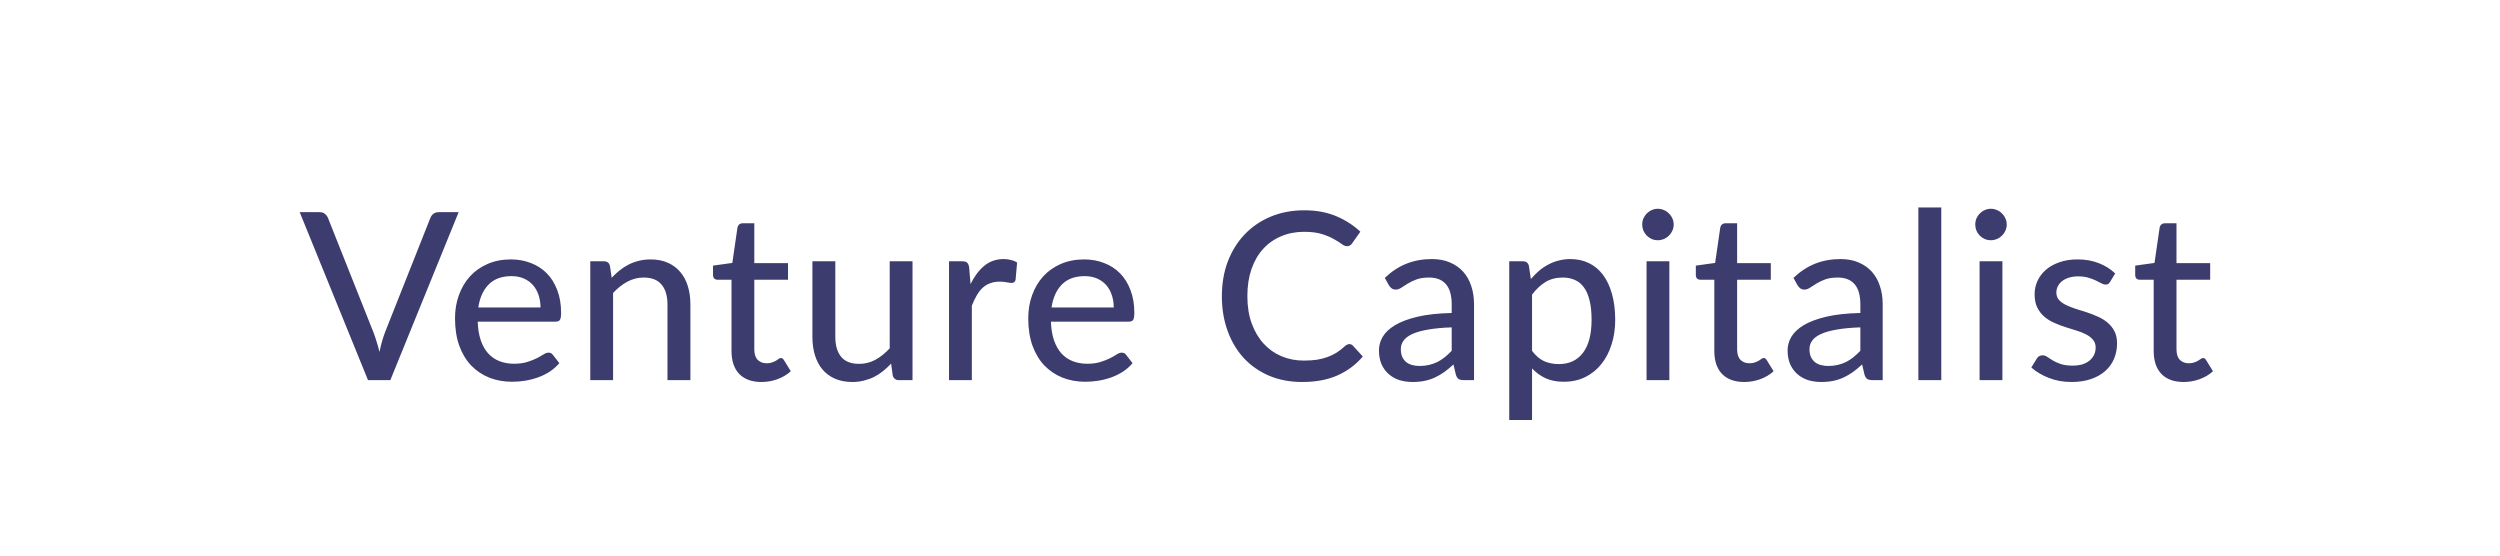 <svg width="171" height="38" viewBox="0 0 171 38" fill="none" xmlns="http://www.w3.org/2000/svg">
<g filter="url(#filter0_b_450_5782)">
<path d="M0 19C0 8.507 8.507 0 19 0H152C162.493 0 171 8.507 171 19C171 29.493 162.493 38 152 38H19C8.507 38 0 29.493 0 19Z" fill="white" fill-opacity="0.6"/>
<path d="M1 19C1 9.059 9.059 1 19 1H152C161.941 1 170 9.059 170 19C170 28.941 161.941 37 152 37H19C9.059 37 1 28.941 1 19Z" stroke="url(#paint0_linear_450_5782)" stroke-opacity="0.9" stroke-width="2"/>
</g>
<path d="M31.371 14.512L26.699 26H25.171L20.499 14.512H21.859C22.009 14.512 22.128 14.549 22.219 14.624C22.315 14.699 22.387 14.795 22.435 14.912L25.539 22.72C25.614 22.912 25.686 23.123 25.755 23.352C25.83 23.581 25.896 23.821 25.955 24.072C26.009 23.821 26.067 23.581 26.131 23.352C26.195 23.123 26.265 22.912 26.339 22.72L29.435 14.912C29.473 14.805 29.539 14.712 29.635 14.632C29.736 14.552 29.859 14.512 30.003 14.512H31.371ZM36.971 21.032C36.971 20.723 36.925 20.437 36.835 20.176C36.749 19.915 36.621 19.688 36.451 19.496C36.28 19.304 36.072 19.155 35.827 19.048C35.581 18.941 35.299 18.888 34.979 18.888C34.323 18.888 33.805 19.077 33.427 19.456C33.053 19.835 32.816 20.36 32.715 21.032H36.971ZM38.259 24.84C38.067 25.064 37.845 25.259 37.595 25.424C37.344 25.584 37.077 25.715 36.795 25.816C36.512 25.917 36.219 25.992 35.915 26.04C35.616 26.088 35.32 26.112 35.027 26.112C34.467 26.112 33.947 26.019 33.467 25.832C32.992 25.64 32.579 25.363 32.227 25C31.88 24.632 31.608 24.179 31.411 23.64C31.219 23.096 31.123 22.472 31.123 21.768C31.123 21.203 31.211 20.677 31.387 20.192C31.563 19.701 31.813 19.275 32.139 18.912C32.469 18.549 32.872 18.264 33.347 18.056C33.821 17.848 34.355 17.744 34.947 17.744C35.443 17.744 35.899 17.827 36.315 17.992C36.736 18.152 37.099 18.387 37.403 18.696C37.707 19.005 37.944 19.387 38.115 19.84C38.291 20.293 38.379 20.811 38.379 21.392C38.379 21.632 38.352 21.795 38.299 21.88C38.245 21.96 38.147 22 38.003 22H32.675C32.691 22.485 32.76 22.909 32.883 23.272C33.005 23.629 33.173 23.928 33.387 24.168C33.605 24.408 33.864 24.587 34.163 24.704C34.461 24.821 34.795 24.88 35.163 24.88C35.509 24.88 35.808 24.84 36.059 24.76C36.315 24.68 36.533 24.595 36.715 24.504C36.901 24.408 37.056 24.32 37.179 24.24C37.307 24.16 37.419 24.12 37.515 24.12C37.643 24.12 37.741 24.168 37.811 24.264L38.259 24.84ZM41.839 19C42.015 18.813 42.199 18.643 42.391 18.488C42.583 18.333 42.786 18.203 42.999 18.096C43.218 17.984 43.45 17.899 43.695 17.84C43.946 17.776 44.213 17.744 44.495 17.744C44.943 17.744 45.335 17.819 45.671 17.968C46.013 18.117 46.298 18.328 46.527 18.6C46.757 18.867 46.93 19.189 47.047 19.568C47.165 19.947 47.223 20.365 47.223 20.824V26H45.655V20.824C45.655 20.243 45.522 19.792 45.255 19.472C44.989 19.147 44.581 18.984 44.031 18.984C43.631 18.984 43.255 19.08 42.903 19.272C42.557 19.459 42.234 19.715 41.935 20.04V26H40.375V17.872H41.311C41.53 17.872 41.666 17.976 41.719 18.184L41.839 19ZM52.083 26.128C51.427 26.128 50.92 25.944 50.563 25.576C50.211 25.208 50.035 24.683 50.035 24V19.136H49.091C49.001 19.136 48.923 19.109 48.859 19.056C48.8 18.997 48.771 18.912 48.771 18.8V18.168L50.091 17.984L50.443 15.56C50.465 15.469 50.505 15.4 50.563 15.352C50.627 15.299 50.707 15.272 50.803 15.272H51.595V18H53.899V19.136H51.595V23.896C51.595 24.216 51.672 24.456 51.827 24.616C51.987 24.771 52.19 24.848 52.435 24.848C52.579 24.848 52.702 24.829 52.803 24.792C52.91 24.755 53.001 24.715 53.075 24.672C53.15 24.624 53.214 24.581 53.267 24.544C53.321 24.507 53.368 24.488 53.411 24.488C53.465 24.488 53.505 24.501 53.531 24.528C53.563 24.549 53.595 24.587 53.627 24.64L54.091 25.392C53.835 25.627 53.531 25.808 53.179 25.936C52.827 26.064 52.462 26.128 52.083 26.128ZM62.416 17.872V26H61.48C61.267 26 61.128 25.896 61.064 25.688L60.952 24.872C60.776 25.059 60.592 25.229 60.4 25.384C60.208 25.539 60.003 25.672 59.784 25.784C59.565 25.891 59.333 25.973 59.088 26.032C58.843 26.096 58.579 26.128 58.296 26.128C57.848 26.128 57.453 26.053 57.112 25.904C56.776 25.755 56.493 25.547 56.264 25.28C56.035 25.008 55.861 24.683 55.744 24.304C55.627 23.925 55.568 23.507 55.568 23.048V17.872H57.136V23.048C57.136 23.629 57.269 24.083 57.536 24.408C57.803 24.728 58.211 24.888 58.76 24.888C59.16 24.888 59.533 24.795 59.88 24.608C60.227 24.416 60.552 24.155 60.856 23.824V17.872H62.416ZM66.385 19.432C66.647 18.899 66.962 18.48 67.329 18.176C67.698 17.872 68.14 17.72 68.657 17.72C68.834 17.72 68.999 17.741 69.153 17.784C69.314 17.821 69.452 17.88 69.57 17.96L69.466 19.136C69.428 19.28 69.34 19.352 69.201 19.352C69.127 19.352 69.015 19.339 68.865 19.312C68.716 19.28 68.556 19.264 68.385 19.264C68.135 19.264 67.913 19.301 67.722 19.376C67.529 19.445 67.356 19.552 67.201 19.696C67.052 19.835 66.919 20.008 66.802 20.216C66.684 20.419 66.575 20.651 66.474 20.912V26H64.913V17.872H65.809C65.98 17.872 66.095 17.904 66.153 17.968C66.218 18.027 66.263 18.133 66.29 18.288L66.385 19.432ZM76.18 21.032C76.18 20.723 76.135 20.437 76.044 20.176C75.959 19.915 75.831 19.688 75.66 19.496C75.489 19.304 75.281 19.155 75.036 19.048C74.791 18.941 74.508 18.888 74.188 18.888C73.532 18.888 73.015 19.077 72.636 19.456C72.263 19.835 72.025 20.36 71.924 21.032H76.18ZM77.468 24.84C77.276 25.064 77.055 25.259 76.804 25.424C76.553 25.584 76.287 25.715 76.004 25.816C75.721 25.917 75.428 25.992 75.124 26.04C74.825 26.088 74.529 26.112 74.236 26.112C73.676 26.112 73.156 26.019 72.676 25.832C72.201 25.64 71.788 25.363 71.436 25C71.089 24.632 70.817 24.179 70.62 23.64C70.428 23.096 70.332 22.472 70.332 21.768C70.332 21.203 70.42 20.677 70.596 20.192C70.772 19.701 71.023 19.275 71.348 18.912C71.679 18.549 72.081 18.264 72.556 18.056C73.031 17.848 73.564 17.744 74.156 17.744C74.652 17.744 75.108 17.827 75.524 17.992C75.945 18.152 76.308 18.387 76.612 18.696C76.916 19.005 77.153 19.387 77.324 19.84C77.5 20.293 77.588 20.811 77.588 21.392C77.588 21.632 77.561 21.795 77.508 21.88C77.455 21.96 77.356 22 77.212 22H71.884C71.9 22.485 71.969 22.909 72.092 23.272C72.215 23.629 72.383 23.928 72.596 24.168C72.815 24.408 73.073 24.587 73.372 24.704C73.671 24.821 74.004 24.88 74.372 24.88C74.719 24.88 75.017 24.84 75.268 24.76C75.524 24.68 75.743 24.595 75.924 24.504C76.111 24.408 76.265 24.32 76.388 24.24C76.516 24.16 76.628 24.12 76.724 24.12C76.852 24.12 76.951 24.168 77.02 24.264L77.468 24.84ZM92.296 23.536C92.392 23.536 92.474 23.573 92.544 23.648L93.216 24.384C92.746 24.939 92.173 25.368 91.496 25.672C90.824 25.976 90.013 26.128 89.064 26.128C88.232 26.128 87.477 25.984 86.8 25.696C86.128 25.408 85.552 25.005 85.072 24.488C84.597 23.971 84.229 23.352 83.968 22.632C83.706 21.912 83.576 21.12 83.576 20.256C83.576 19.392 83.712 18.6 83.984 17.88C84.261 17.16 84.648 16.541 85.144 16.024C85.64 15.507 86.232 15.104 86.92 14.816C87.613 14.528 88.378 14.384 89.216 14.384C90.032 14.384 90.757 14.517 91.392 14.784C92.026 15.051 92.578 15.405 93.048 15.848L92.488 16.64C92.45 16.699 92.402 16.747 92.344 16.784C92.29 16.821 92.218 16.84 92.128 16.84C92.026 16.84 91.906 16.789 91.768 16.688C91.634 16.587 91.456 16.475 91.232 16.352C91.013 16.224 90.741 16.109 90.416 16.008C90.09 15.907 89.685 15.856 89.2 15.856C88.629 15.856 88.106 15.957 87.632 16.16C87.157 16.357 86.746 16.645 86.4 17.024C86.058 17.397 85.792 17.859 85.6 18.408C85.413 18.952 85.32 19.568 85.32 20.256C85.32 20.955 85.418 21.576 85.616 22.12C85.813 22.664 86.085 23.125 86.432 23.504C86.778 23.883 87.186 24.171 87.656 24.368C88.125 24.565 88.632 24.664 89.176 24.664C89.506 24.664 89.802 24.645 90.064 24.608C90.33 24.565 90.573 24.504 90.792 24.424C91.016 24.344 91.226 24.243 91.424 24.12C91.621 23.992 91.816 23.84 92.008 23.664C92.05 23.627 92.096 23.597 92.144 23.576C92.192 23.549 92.242 23.536 92.296 23.536ZM99.296 22.392C98.661 22.413 98.123 22.464 97.68 22.544C97.237 22.619 96.877 22.72 96.6 22.848C96.323 22.976 96.123 23.128 96 23.304C95.877 23.475 95.816 23.667 95.816 23.88C95.816 24.083 95.848 24.259 95.912 24.408C95.981 24.552 96.072 24.672 96.184 24.768C96.301 24.859 96.437 24.925 96.592 24.968C96.746 25.011 96.915 25.032 97.096 25.032C97.336 25.032 97.555 25.008 97.752 24.96C97.954 24.912 98.144 24.845 98.32 24.76C98.496 24.669 98.664 24.56 98.824 24.432C98.984 24.304 99.141 24.157 99.296 23.992V22.392ZM94.72 19.008C95.173 18.576 95.664 18.253 96.192 18.04C96.725 17.827 97.309 17.72 97.944 17.72C98.408 17.72 98.819 17.797 99.176 17.952C99.533 18.101 99.835 18.312 100.08 18.584C100.325 18.856 100.509 19.181 100.632 19.56C100.76 19.939 100.824 20.357 100.824 20.816V26H100.128C99.973 26 99.856 25.976 99.776 25.928C99.696 25.875 99.632 25.779 99.584 25.64L99.416 24.928C99.208 25.12 99.002 25.291 98.8 25.44C98.597 25.584 98.384 25.709 98.16 25.816C97.941 25.917 97.707 25.995 97.456 26.048C97.205 26.101 96.928 26.128 96.624 26.128C96.304 26.128 96.002 26.085 95.72 26C95.442 25.909 95.2 25.773 94.992 25.592C94.784 25.411 94.618 25.184 94.496 24.912C94.379 24.64 94.32 24.323 94.32 23.96C94.32 23.64 94.405 23.333 94.576 23.04C94.752 22.741 95.034 22.475 95.424 22.24C95.819 22.005 96.331 21.813 96.96 21.664C97.594 21.515 98.373 21.429 99.296 21.408V20.816C99.296 20.203 99.165 19.744 98.904 19.44C98.642 19.136 98.258 18.984 97.752 18.984C97.41 18.984 97.123 19.027 96.888 19.112C96.659 19.197 96.459 19.293 96.288 19.4C96.123 19.501 95.976 19.595 95.848 19.68C95.725 19.765 95.597 19.808 95.464 19.808C95.357 19.808 95.264 19.779 95.184 19.72C95.109 19.661 95.048 19.592 95 19.512L94.72 19.008ZM104.792 24C105.048 24.336 105.323 24.571 105.616 24.704C105.915 24.837 106.248 24.904 106.616 24.904C107.331 24.904 107.883 24.648 108.272 24.136C108.667 23.619 108.864 22.867 108.864 21.88C108.864 21.363 108.819 20.923 108.728 20.56C108.643 20.192 108.515 19.893 108.344 19.664C108.179 19.429 107.974 19.259 107.728 19.152C107.483 19.04 107.206 18.984 106.896 18.984C106.443 18.984 106.048 19.085 105.712 19.288C105.382 19.491 105.075 19.779 104.792 20.152V24ZM104.712 19.088C104.883 18.885 105.064 18.701 105.256 18.536C105.454 18.365 105.664 18.221 105.888 18.104C106.112 17.981 106.35 17.888 106.6 17.824C106.856 17.755 107.128 17.72 107.416 17.72C107.88 17.72 108.299 17.811 108.672 17.992C109.051 18.173 109.374 18.44 109.64 18.792C109.907 19.144 110.112 19.579 110.256 20.096C110.406 20.613 110.48 21.208 110.48 21.88C110.48 22.483 110.398 23.043 110.232 23.56C110.072 24.072 109.84 24.517 109.536 24.896C109.238 25.275 108.87 25.573 108.432 25.792C108 26.005 107.512 26.112 106.968 26.112C106.483 26.112 106.067 26.032 105.72 25.872C105.374 25.712 105.064 25.488 104.792 25.2V28.728H103.232V17.872H104.168C104.387 17.872 104.523 17.976 104.576 18.184L104.712 19.088ZM114.184 17.872V26H112.624V17.872H114.184ZM114.48 15.36C114.48 15.504 114.451 15.643 114.392 15.776C114.334 15.904 114.254 16.019 114.152 16.12C114.056 16.216 113.942 16.293 113.808 16.352C113.675 16.405 113.536 16.432 113.392 16.432C113.248 16.432 113.112 16.405 112.984 16.352C112.856 16.293 112.742 16.216 112.64 16.12C112.544 16.019 112.467 15.904 112.408 15.776C112.355 15.643 112.328 15.504 112.328 15.36C112.328 15.211 112.355 15.072 112.408 14.944C112.467 14.811 112.544 14.696 112.64 14.6C112.742 14.499 112.856 14.421 112.984 14.368C113.112 14.309 113.248 14.28 113.392 14.28C113.536 14.28 113.675 14.309 113.808 14.368C113.942 14.421 114.056 14.499 114.152 14.6C114.254 14.696 114.334 14.811 114.392 14.944C114.451 15.072 114.48 15.211 114.48 15.36ZM119.307 26.128C118.651 26.128 118.144 25.944 117.787 25.576C117.435 25.208 117.259 24.683 117.259 24V19.136H116.315C116.224 19.136 116.147 19.109 116.083 19.056C116.024 18.997 115.995 18.912 115.995 18.8V18.168L117.315 17.984L117.667 15.56C117.688 15.469 117.728 15.4 117.787 15.352C117.851 15.299 117.931 15.272 118.027 15.272H118.819V18H121.123V19.136H118.819V23.896C118.819 24.216 118.896 24.456 119.051 24.616C119.211 24.771 119.414 24.848 119.659 24.848C119.803 24.848 119.926 24.829 120.027 24.792C120.134 24.755 120.224 24.715 120.299 24.672C120.374 24.624 120.438 24.581 120.491 24.544C120.544 24.507 120.592 24.488 120.635 24.488C120.688 24.488 120.728 24.501 120.755 24.528C120.787 24.549 120.819 24.587 120.851 24.64L121.315 25.392C121.059 25.627 120.755 25.808 120.403 25.936C120.051 26.064 119.686 26.128 119.307 26.128ZM127.248 22.392C126.613 22.413 126.074 22.464 125.632 22.544C125.189 22.619 124.829 22.72 124.552 22.848C124.274 22.976 124.074 23.128 123.952 23.304C123.829 23.475 123.768 23.667 123.768 23.88C123.768 24.083 123.8 24.259 123.864 24.408C123.933 24.552 124.024 24.672 124.136 24.768C124.253 24.859 124.389 24.925 124.544 24.968C124.698 25.011 124.866 25.032 125.048 25.032C125.288 25.032 125.506 25.008 125.704 24.96C125.906 24.912 126.096 24.845 126.272 24.76C126.448 24.669 126.616 24.56 126.776 24.432C126.936 24.304 127.093 24.157 127.248 23.992V22.392ZM122.672 19.008C123.125 18.576 123.616 18.253 124.144 18.04C124.677 17.827 125.261 17.72 125.896 17.72C126.36 17.72 126.77 17.797 127.128 17.952C127.485 18.101 127.786 18.312 128.032 18.584C128.277 18.856 128.461 19.181 128.584 19.56C128.712 19.939 128.776 20.357 128.776 20.816V26H128.08C127.925 26 127.808 25.976 127.728 25.928C127.648 25.875 127.584 25.779 127.536 25.64L127.368 24.928C127.16 25.12 126.954 25.291 126.752 25.44C126.549 25.584 126.336 25.709 126.112 25.816C125.893 25.917 125.658 25.995 125.408 26.048C125.157 26.101 124.88 26.128 124.576 26.128C124.256 26.128 123.954 26.085 123.672 26C123.394 25.909 123.152 25.773 122.944 25.592C122.736 25.411 122.57 25.184 122.448 24.912C122.33 24.64 122.272 24.323 122.272 23.96C122.272 23.64 122.357 23.333 122.528 23.04C122.704 22.741 122.986 22.475 123.376 22.24C123.77 22.005 124.282 21.813 124.912 21.664C125.546 21.515 126.325 21.429 127.248 21.408V20.816C127.248 20.203 127.117 19.744 126.856 19.44C126.594 19.136 126.21 18.984 125.704 18.984C125.362 18.984 125.074 19.027 124.84 19.112C124.61 19.197 124.41 19.293 124.24 19.4C124.074 19.501 123.928 19.595 123.8 19.68C123.677 19.765 123.549 19.808 123.416 19.808C123.309 19.808 123.216 19.779 123.136 19.72C123.061 19.661 123 19.592 122.952 19.512L122.672 19.008ZM132.784 14.192V26H131.216V14.192H132.784ZM136.964 17.872V26H135.404V17.872H136.964ZM137.26 15.36C137.26 15.504 137.231 15.643 137.172 15.776C137.114 15.904 137.034 16.019 136.932 16.12C136.836 16.216 136.722 16.293 136.588 16.352C136.455 16.405 136.316 16.432 136.172 16.432C136.028 16.432 135.892 16.405 135.764 16.352C135.636 16.293 135.522 16.216 135.42 16.12C135.324 16.019 135.247 15.904 135.188 15.776C135.135 15.643 135.108 15.504 135.108 15.36C135.108 15.211 135.135 15.072 135.188 14.944C135.247 14.811 135.324 14.696 135.42 14.6C135.522 14.499 135.636 14.421 135.764 14.368C135.892 14.309 136.028 14.28 136.172 14.28C136.316 14.28 136.455 14.309 136.588 14.368C136.722 14.421 136.836 14.499 136.932 14.6C137.034 14.696 137.114 14.811 137.172 14.944C137.231 15.072 137.26 15.211 137.26 15.36ZM144.335 19.272C144.292 19.341 144.247 19.392 144.199 19.424C144.151 19.451 144.09 19.464 144.015 19.464C143.93 19.464 143.834 19.435 143.727 19.376C143.626 19.317 143.5 19.253 143.351 19.184C143.207 19.115 143.036 19.051 142.839 18.992C142.642 18.933 142.407 18.904 142.135 18.904C141.911 18.904 141.706 18.933 141.519 18.992C141.338 19.045 141.183 19.123 141.055 19.224C140.927 19.32 140.828 19.437 140.759 19.576C140.69 19.709 140.655 19.853 140.655 20.008C140.655 20.211 140.714 20.379 140.831 20.512C140.954 20.645 141.111 20.76 141.303 20.856C141.5 20.952 141.722 21.04 141.967 21.12C142.218 21.195 142.471 21.275 142.727 21.36C142.988 21.445 143.242 21.544 143.487 21.656C143.738 21.763 143.959 21.899 144.151 22.064C144.348 22.224 144.506 22.419 144.623 22.648C144.746 22.877 144.807 23.157 144.807 23.488C144.807 23.867 144.738 24.219 144.599 24.544C144.466 24.864 144.266 25.141 143.999 25.376C143.738 25.611 143.412 25.795 143.023 25.928C142.634 26.061 142.188 26.128 141.687 26.128C141.127 26.128 140.61 26.035 140.135 25.848C139.66 25.661 139.263 25.424 138.943 25.136L139.311 24.536C139.354 24.461 139.407 24.405 139.471 24.368C139.535 24.325 139.62 24.304 139.727 24.304C139.828 24.304 139.932 24.341 140.039 24.416C140.146 24.491 140.274 24.573 140.423 24.664C140.572 24.749 140.754 24.829 140.967 24.904C141.18 24.973 141.447 25.008 141.767 25.008C142.034 25.008 142.266 24.976 142.463 24.912C142.66 24.843 142.823 24.752 142.951 24.64C143.084 24.523 143.183 24.389 143.247 24.24C143.311 24.091 143.343 23.933 143.343 23.768C143.343 23.555 143.282 23.379 143.159 23.24C143.042 23.096 142.884 22.973 142.687 22.872C142.495 22.771 142.274 22.683 142.023 22.608C141.772 22.533 141.516 22.453 141.255 22.368C140.994 22.283 140.738 22.184 140.487 22.072C140.236 21.96 140.012 21.819 139.815 21.648C139.623 21.477 139.466 21.269 139.343 21.024C139.226 20.779 139.167 20.48 139.167 20.128C139.167 19.813 139.231 19.512 139.359 19.224C139.492 18.936 139.682 18.683 139.927 18.464C140.178 18.245 140.484 18.072 140.847 17.944C141.215 17.811 141.634 17.744 142.103 17.744C142.642 17.744 143.127 17.829 143.559 18C143.996 18.171 144.37 18.405 144.679 18.704L144.335 19.272ZM149.36 26.128C148.704 26.128 148.197 25.944 147.84 25.576C147.488 25.208 147.312 24.683 147.312 24V19.136H146.368C146.277 19.136 146.2 19.109 146.136 19.056C146.077 18.997 146.048 18.912 146.048 18.8V18.168L147.368 17.984L147.72 15.56C147.741 15.469 147.781 15.4 147.84 15.352C147.904 15.299 147.984 15.272 148.08 15.272H148.872V18H151.176V19.136H148.872V23.896C148.872 24.216 148.949 24.456 149.104 24.616C149.264 24.771 149.467 24.848 149.712 24.848C149.856 24.848 149.979 24.829 150.08 24.792C150.187 24.755 150.277 24.715 150.352 24.672C150.427 24.624 150.491 24.581 150.544 24.544C150.597 24.507 150.645 24.488 150.688 24.488C150.741 24.488 150.781 24.501 150.808 24.528C150.84 24.549 150.872 24.587 150.904 24.64L151.368 25.392C151.112 25.627 150.808 25.808 150.456 25.936C150.104 26.064 149.739 26.128 149.36 26.128Z" fill="#3C3C6F"/>
<defs>
<filter id="filter0_b_450_5782" x="-30" y="-30" width="231" height="98" filterUnits="userSpaceOnUse" color-interpolation-filters="sRGB">
<feFlood flood-opacity="0" result="BackgroundImageFix"/>
<feGaussianBlur in="BackgroundImageFix" stdDeviation="15"/>
<feComposite in2="SourceAlpha" operator="in" result="effect1_backgroundBlur_450_5782"/>
<feBlend mode="normal" in="SourceGraphic" in2="effect1_backgroundBlur_450_5782" result="shape"/>
</filter>
<linearGradient id="paint0_linear_450_5782" x1="12.073" y1="-6.094" x2="77.24" y2="4.506" gradientUnits="userSpaceOnUse">
<stop stop-color="white"/>
<stop offset="1" stop-color="white" stop-opacity="0"/>
</linearGradient>
</defs>
</svg>
